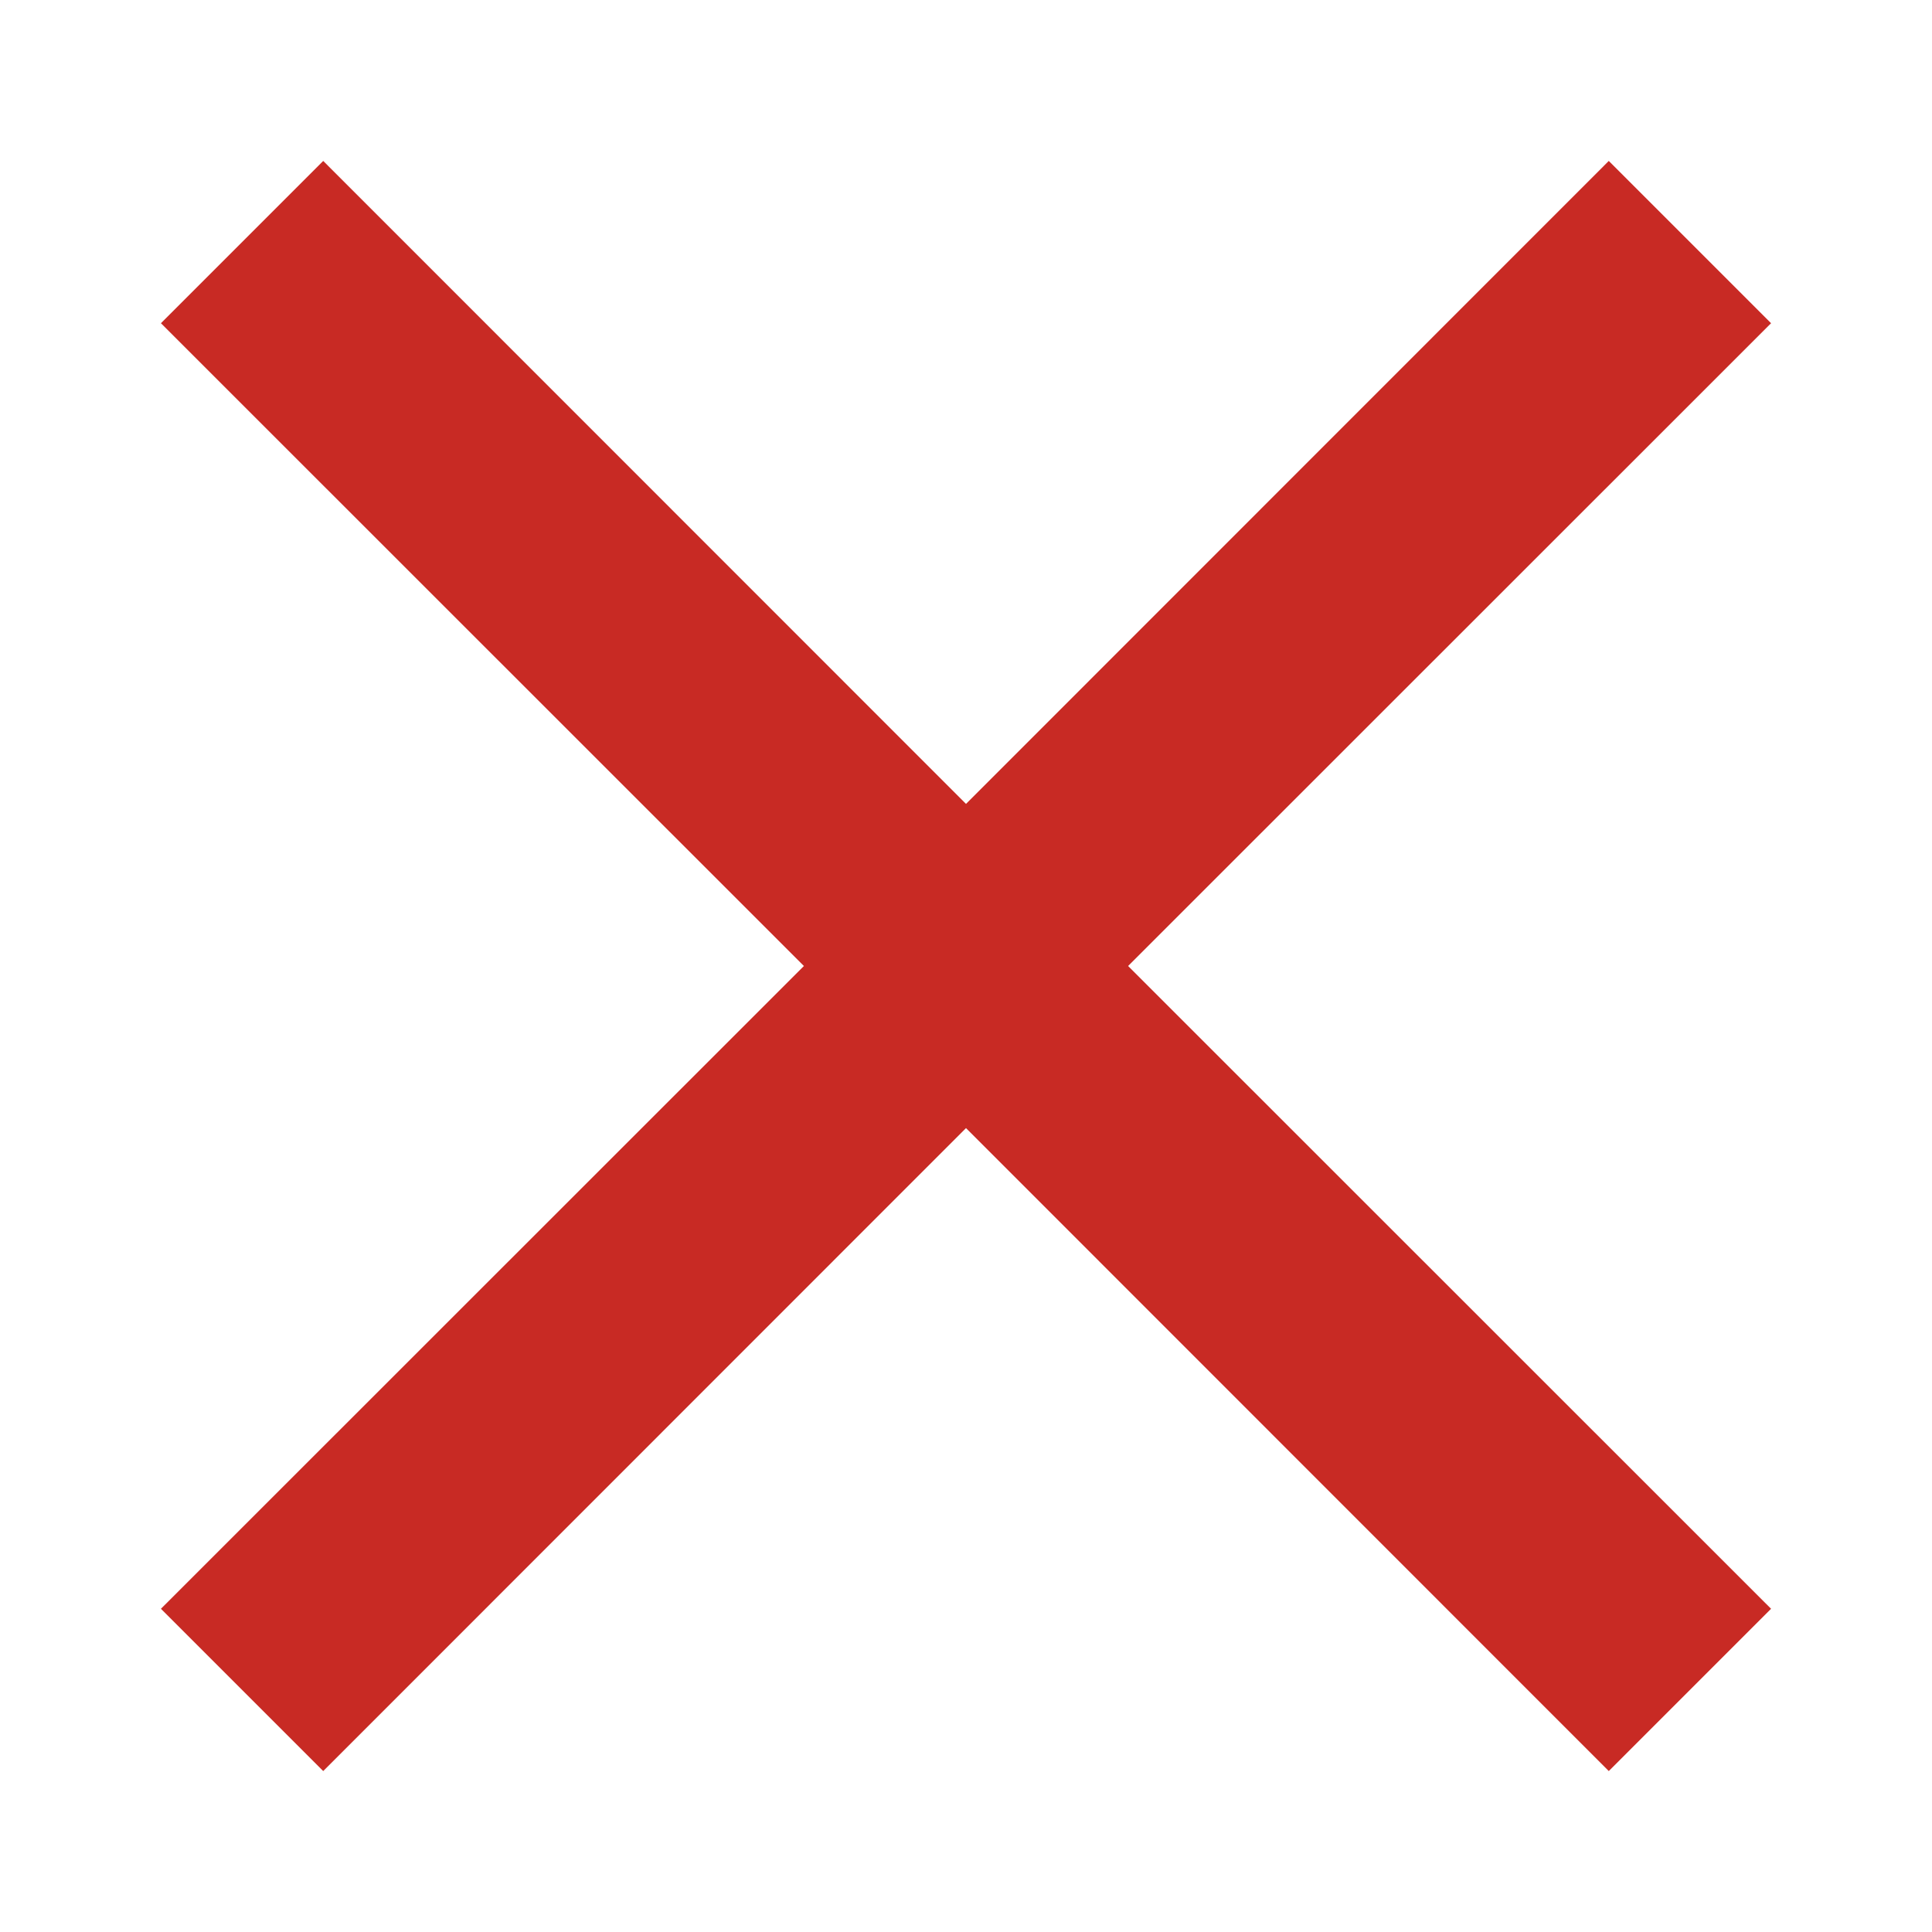 <svg width="10" height="10" viewBox="0 0 10 10" fill="none" xmlns="http://www.w3.org/2000/svg">
<path d="M9.167 1.673L8.327 0.833L5 4.161L1.673 0.833L0.833 1.673L4.161 5L0.833 8.327L1.673 9.167L5 5.839L8.327 9.167L9.167 8.327L5.839 5L9.167 1.673Z" fill="#C82A24"/>
</svg>
